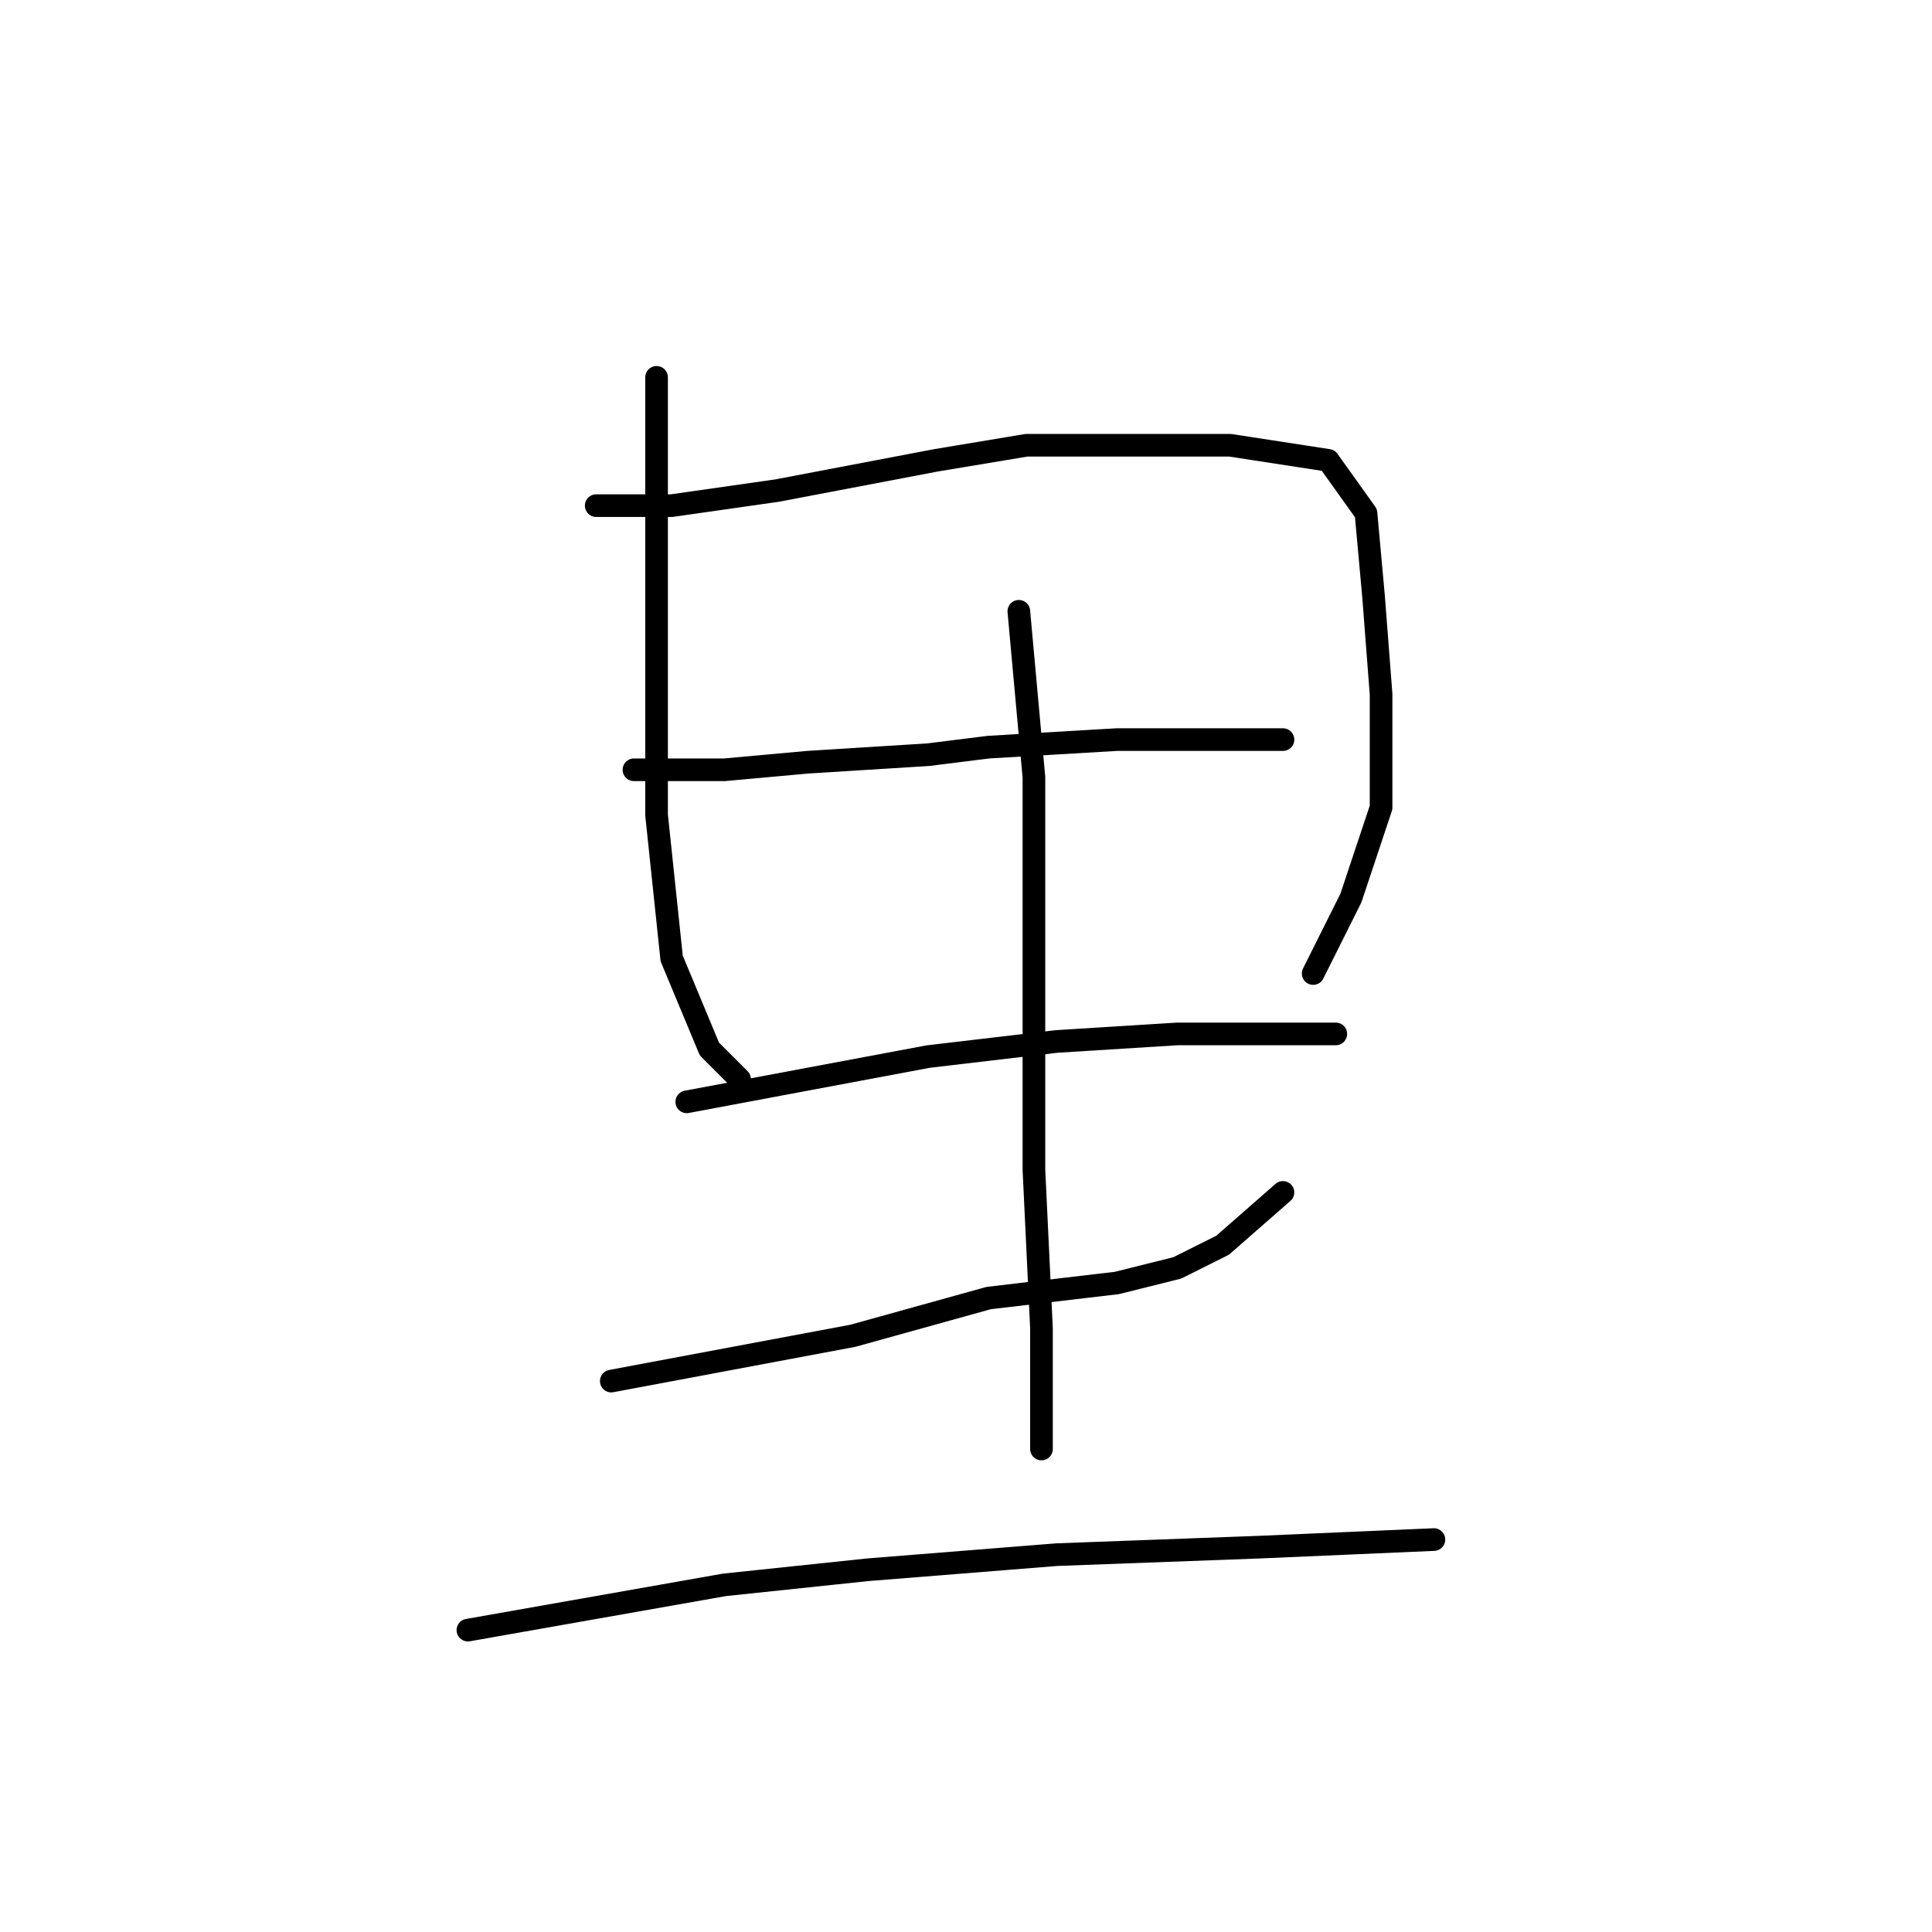 <?xml version="1.0" standalone="no"?>
    <svg width="256" height="256" xmlns="http://www.w3.org/2000/svg" version="1.1">
    <polyline stroke="black" stroke-width="3" stroke-linecap="round" fill="transparent" stroke-linejoin="round" points="87 50 87 59 87 68 87 85 87 108 89 127 94 139 98 143 98 143 " />
        <polyline stroke="black" stroke-width="3" stroke-linecap="round" fill="transparent" stroke-linejoin="round" points="79 67 84 67 89 67 103 65 124 61 136 59 163 59 176 61 181 68 182 79 183 92 183 107 179 119 174 129 174 129 " />
        <polyline stroke="black" stroke-width="3" stroke-linecap="round" fill="transparent" stroke-linejoin="round" points="84 102 90 102 96 102 107 101 123 100 131 99 148 98 162 98 170 98 170 98 " />
        <polyline stroke="black" stroke-width="3" stroke-linecap="round" fill="transparent" stroke-linejoin="round" points="91 146 107 143 123 140 140 138 156 137 170 137 177 137 177 137 " />
        <polyline stroke="black" stroke-width="3" stroke-linecap="round" fill="transparent" stroke-linejoin="round" points="81 183 97 180 113 177 131 172 148 170 156 168 162 165 170 158 170 158 " />
        <polyline stroke="black" stroke-width="3" stroke-linecap="round" fill="transparent" stroke-linejoin="round" points="135 81 136 92 137 103 137 143 137 155 138 176 138 185 138 192 138 192 " />
        <polyline stroke="black" stroke-width="3" stroke-linecap="round" fill="transparent" stroke-linejoin="round" points="62 216 79 213 96 210 115 208 140 206 167 205 190 204 190 204 " />
        </svg>